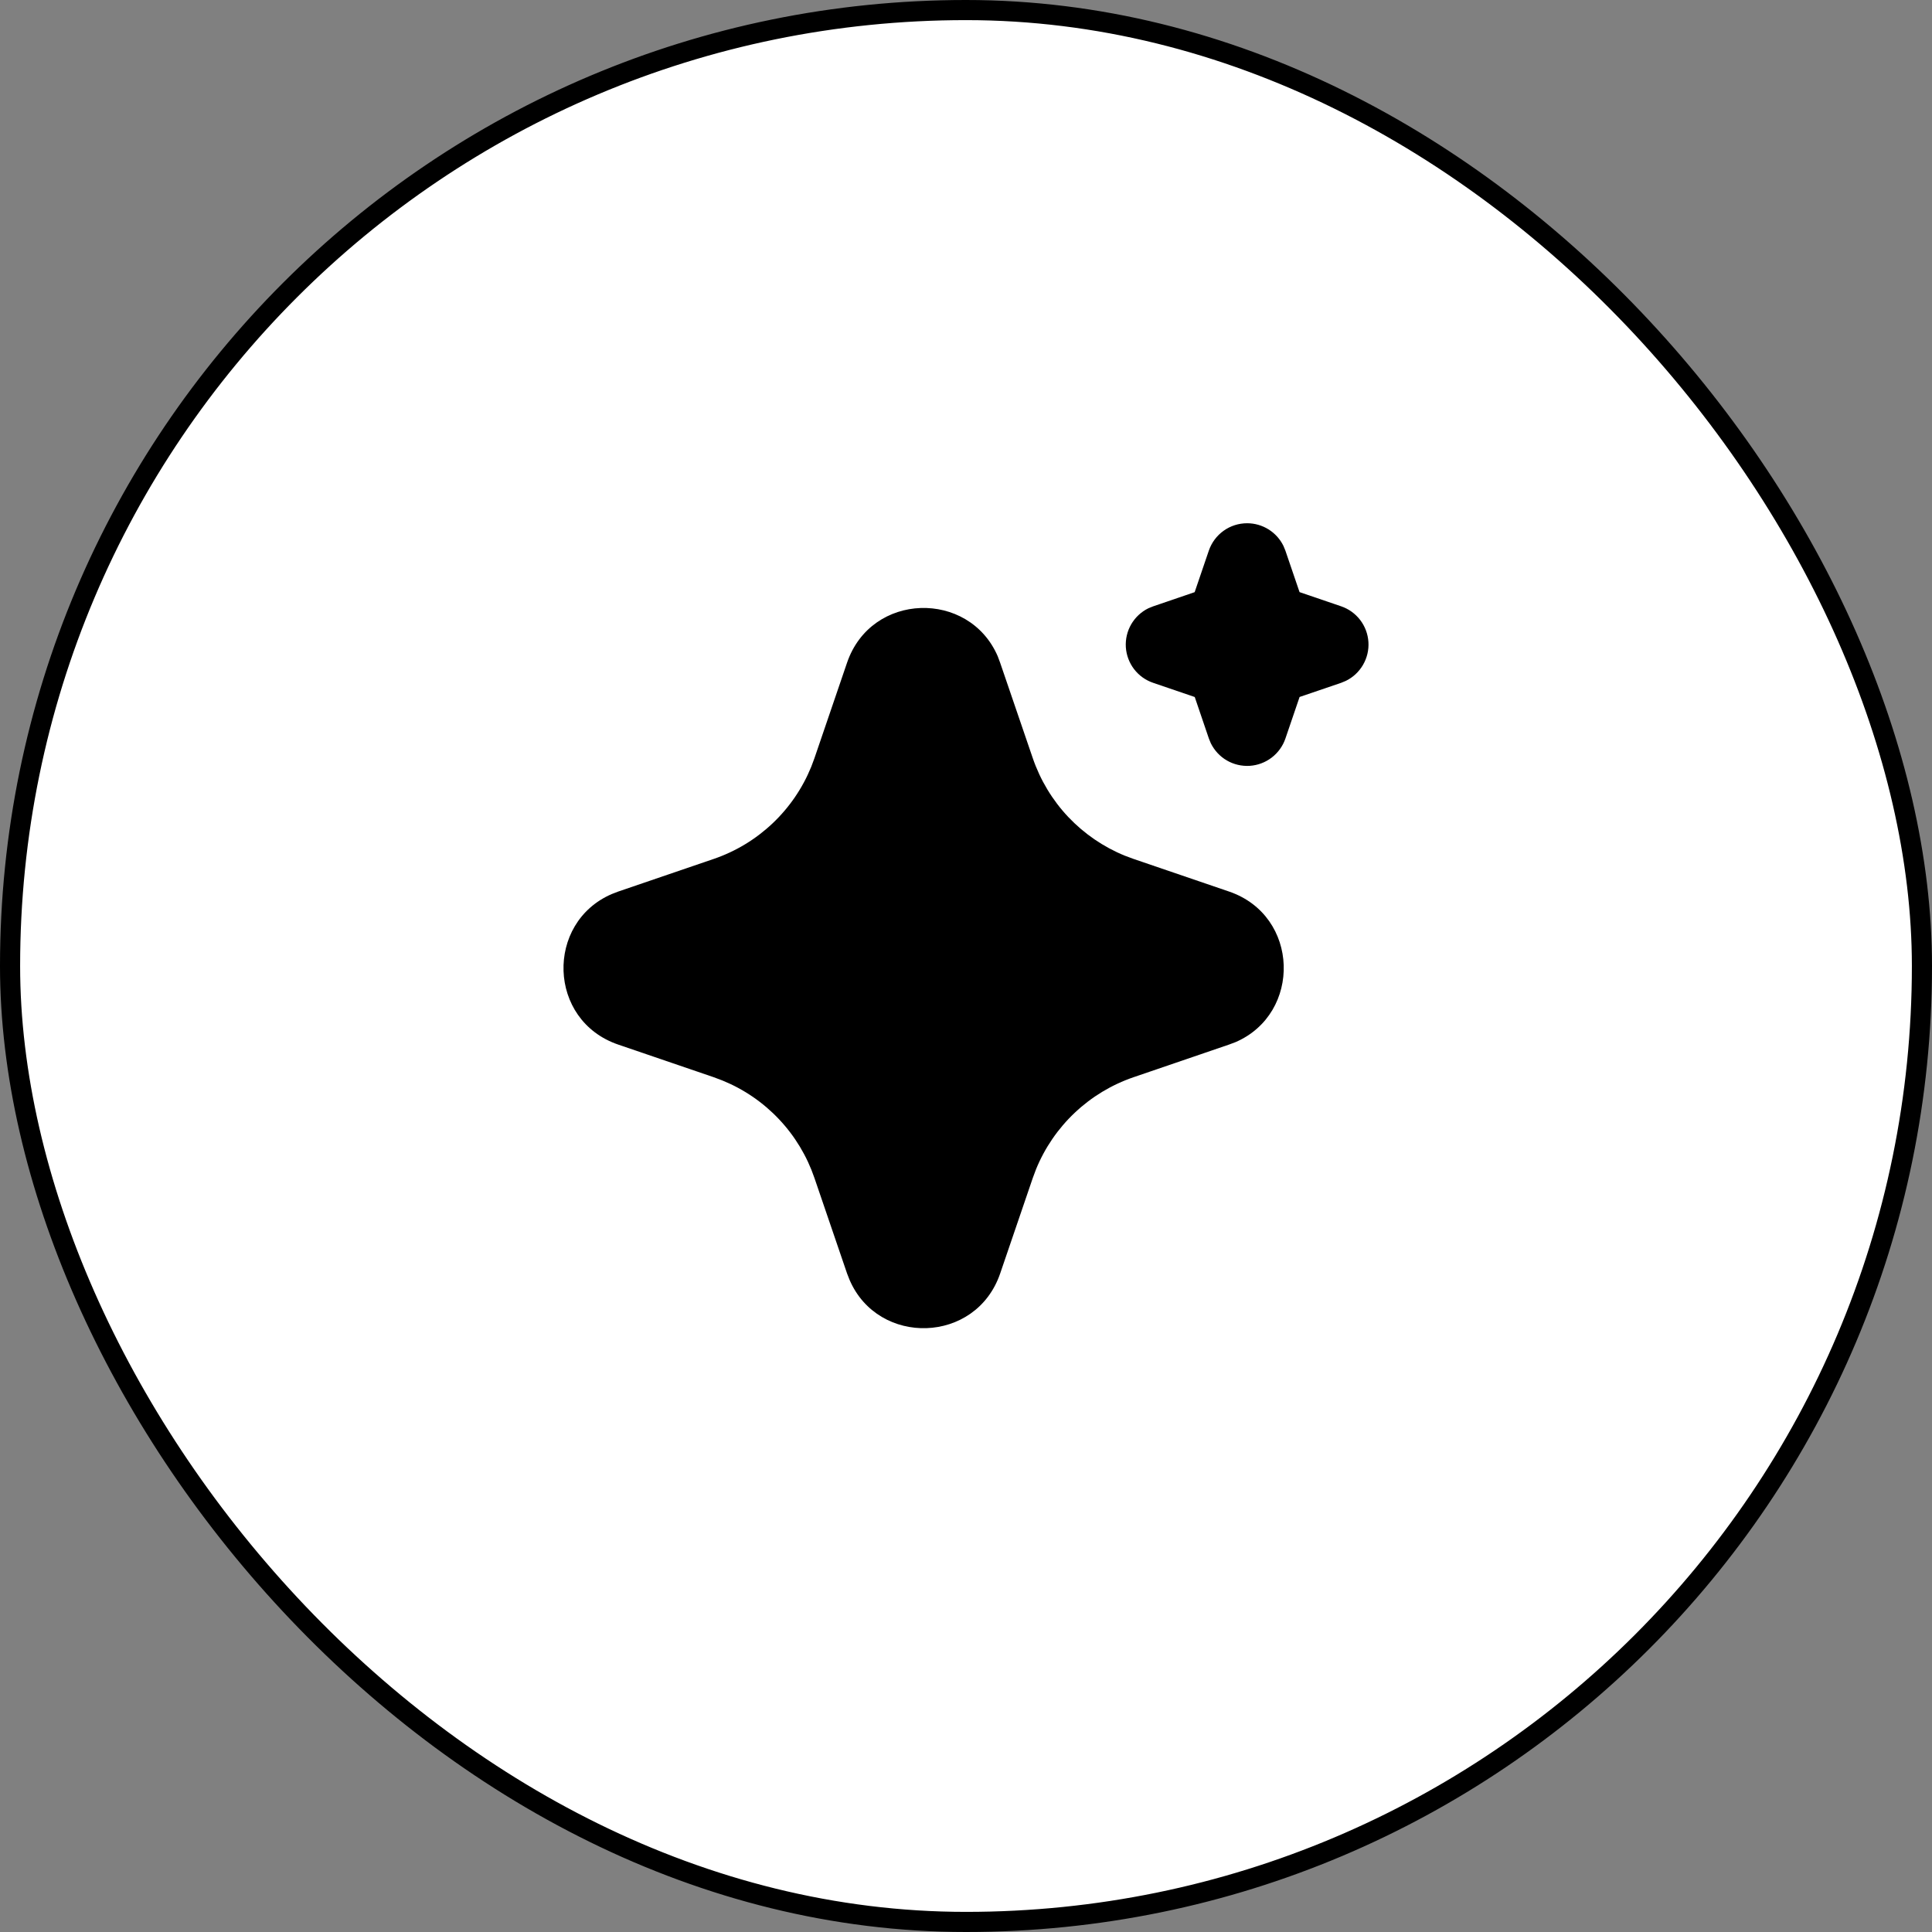 <svg width="48" height="48" viewBox="0 0 48 48" fill="none" xmlns="http://www.w3.org/2000/svg">
<rect x="0" y="0" width="48" height="48" fill="#808080" stroke="none"/>
<rect x="0.25" y="0.25" width="47.5" height="47.5" rx="23.75" fill="white"/>
<rect x="0.25" y="0.25" width="47.5" height="47.5" rx="23.75" stroke="black" stroke-width="0.5"/>
<path d="M21.045 16.464C21.646 14.706 24.075 14.653 24.788 16.304L24.848 16.465L25.659 18.836C25.845 19.38 26.145 19.878 26.539 20.296C26.934 20.713 27.413 21.042 27.945 21.259L28.163 21.34L30.535 22.15C32.293 22.75 32.346 25.18 30.695 25.892L30.535 25.952L28.163 26.763C27.619 26.949 27.122 27.249 26.704 27.644C26.286 28.038 25.957 28.518 25.74 29.05L25.659 29.267L24.849 31.639C24.248 33.397 21.819 33.45 21.108 31.8L21.045 31.639L20.235 29.268C20.05 28.724 19.75 28.226 19.355 27.808C18.961 27.39 18.481 27.061 17.949 26.845L17.732 26.763L15.361 25.953C13.601 25.353 13.548 22.923 15.2 22.212L15.361 22.15L17.732 21.34C18.276 21.154 18.773 20.854 19.191 20.459C19.609 20.065 19.937 19.585 20.154 19.053L20.235 18.836L21.045 16.464ZM30.985 13C31.173 13 31.357 13.053 31.516 13.152C31.676 13.252 31.804 13.394 31.887 13.563L31.935 13.68L32.287 14.711L33.319 15.063C33.507 15.127 33.672 15.245 33.793 15.403C33.914 15.561 33.985 15.751 33.998 15.95C34.011 16.148 33.964 16.346 33.864 16.518C33.764 16.69 33.616 16.829 33.437 16.916L33.319 16.965L32.288 17.316L31.936 18.348C31.872 18.536 31.753 18.701 31.595 18.822C31.437 18.943 31.247 19.014 31.049 19.027C30.85 19.039 30.652 18.993 30.48 18.893C30.308 18.793 30.17 18.644 30.082 18.465L30.034 18.348L29.683 17.317L28.651 16.965C28.462 16.901 28.297 16.783 28.176 16.625C28.055 16.467 27.984 16.277 27.971 16.078C27.959 15.88 28.005 15.682 28.105 15.51C28.205 15.338 28.354 15.199 28.532 15.112L28.651 15.064L29.681 14.712L30.033 13.68C30.101 13.482 30.229 13.309 30.4 13.187C30.57 13.065 30.775 13 30.985 13Z" fill="black"/>
</svg>
